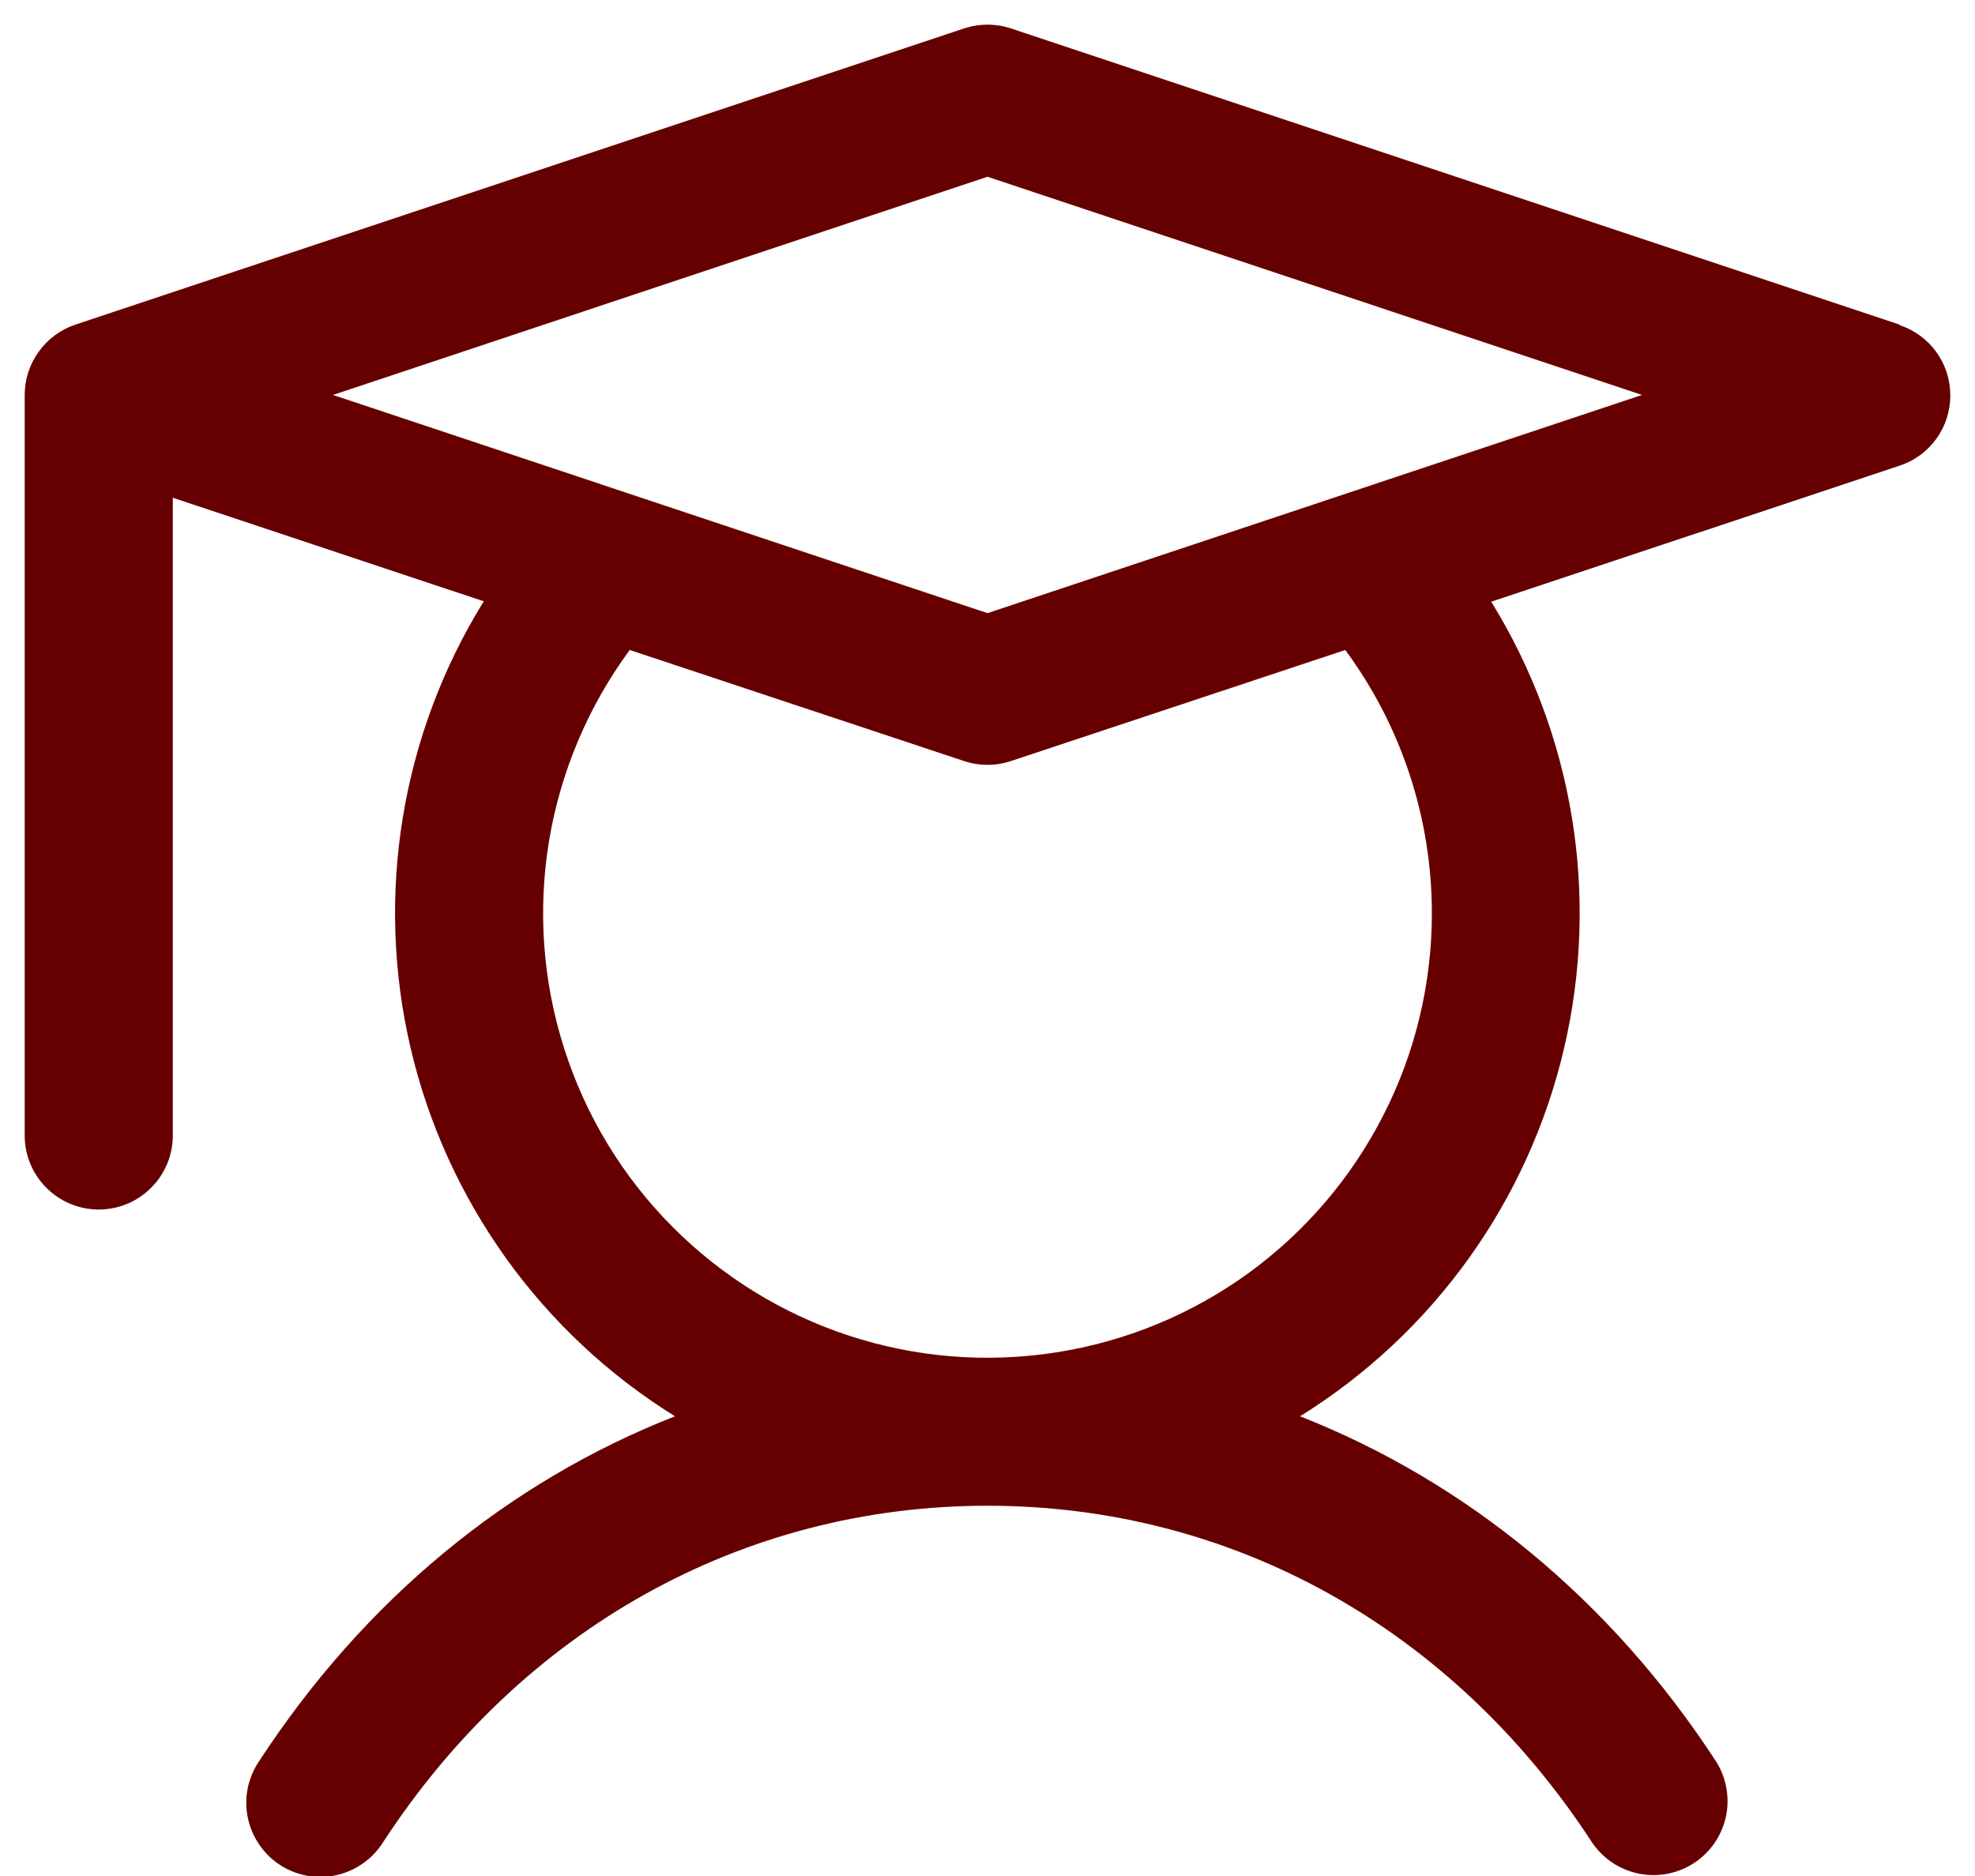 <svg width="20" height="19" viewBox="0 0 20 19" fill="none" xmlns="http://www.w3.org/2000/svg">
<path d="M19.237 3.288L10.237 0.288C10.083 0.237 9.917 0.237 9.763 0.288L0.763 3.288C0.613 3.338 0.484 3.434 0.392 3.562C0.3 3.689 0.25 3.843 0.25 4V11.5C0.25 11.699 0.329 11.89 0.47 12.03C0.61 12.171 0.801 12.25 1 12.25C1.199 12.25 1.39 12.171 1.53 12.03C1.671 11.89 1.75 11.699 1.75 11.5V5.041L4.899 6.09C4.062 7.441 3.796 9.07 4.159 10.618C4.522 12.165 5.485 13.506 6.835 14.344C5.147 15.006 3.689 16.203 2.622 17.84C2.566 17.923 2.528 18.015 2.508 18.113C2.489 18.21 2.489 18.311 2.509 18.408C2.529 18.506 2.568 18.598 2.624 18.68C2.68 18.763 2.751 18.833 2.834 18.887C2.918 18.942 3.011 18.979 3.109 18.997C3.206 19.015 3.307 19.013 3.404 18.992C3.501 18.971 3.593 18.93 3.674 18.873C3.756 18.816 3.825 18.744 3.878 18.66C5.291 16.492 7.522 15.25 10 15.25C12.478 15.25 14.709 16.492 16.122 18.66C16.232 18.823 16.402 18.937 16.595 18.976C16.788 19.015 16.989 18.977 17.154 18.869C17.319 18.762 17.435 18.593 17.477 18.401C17.519 18.208 17.483 18.007 17.378 17.84C16.311 16.203 14.847 15.006 13.165 14.344C14.514 13.506 15.476 12.166 15.838 10.62C16.201 9.073 15.936 7.446 15.101 6.094L19.237 4.716C19.387 4.667 19.517 4.571 19.609 4.443C19.701 4.316 19.75 4.162 19.75 4.005C19.75 3.847 19.701 3.694 19.609 3.566C19.517 3.438 19.387 3.343 19.237 3.293V3.288ZM14.5 9.25C14.5 9.961 14.332 10.663 14.008 11.296C13.685 11.93 13.216 12.478 12.64 12.896C12.064 13.313 11.397 13.588 10.694 13.697C9.991 13.807 9.272 13.749 8.596 13.527C7.92 13.305 7.307 12.926 6.806 12.421C6.304 11.916 5.93 11.299 5.714 10.621C5.497 9.944 5.444 9.224 5.559 8.522C5.675 7.82 5.955 7.156 6.377 6.583L9.763 7.708C9.917 7.759 10.083 7.759 10.237 7.708L13.623 6.583C14.193 7.355 14.5 8.29 14.5 9.25ZM10 6.21L3.372 4L10 1.79L16.628 4L10 6.21Z" fill="#660000"/>
</svg>
